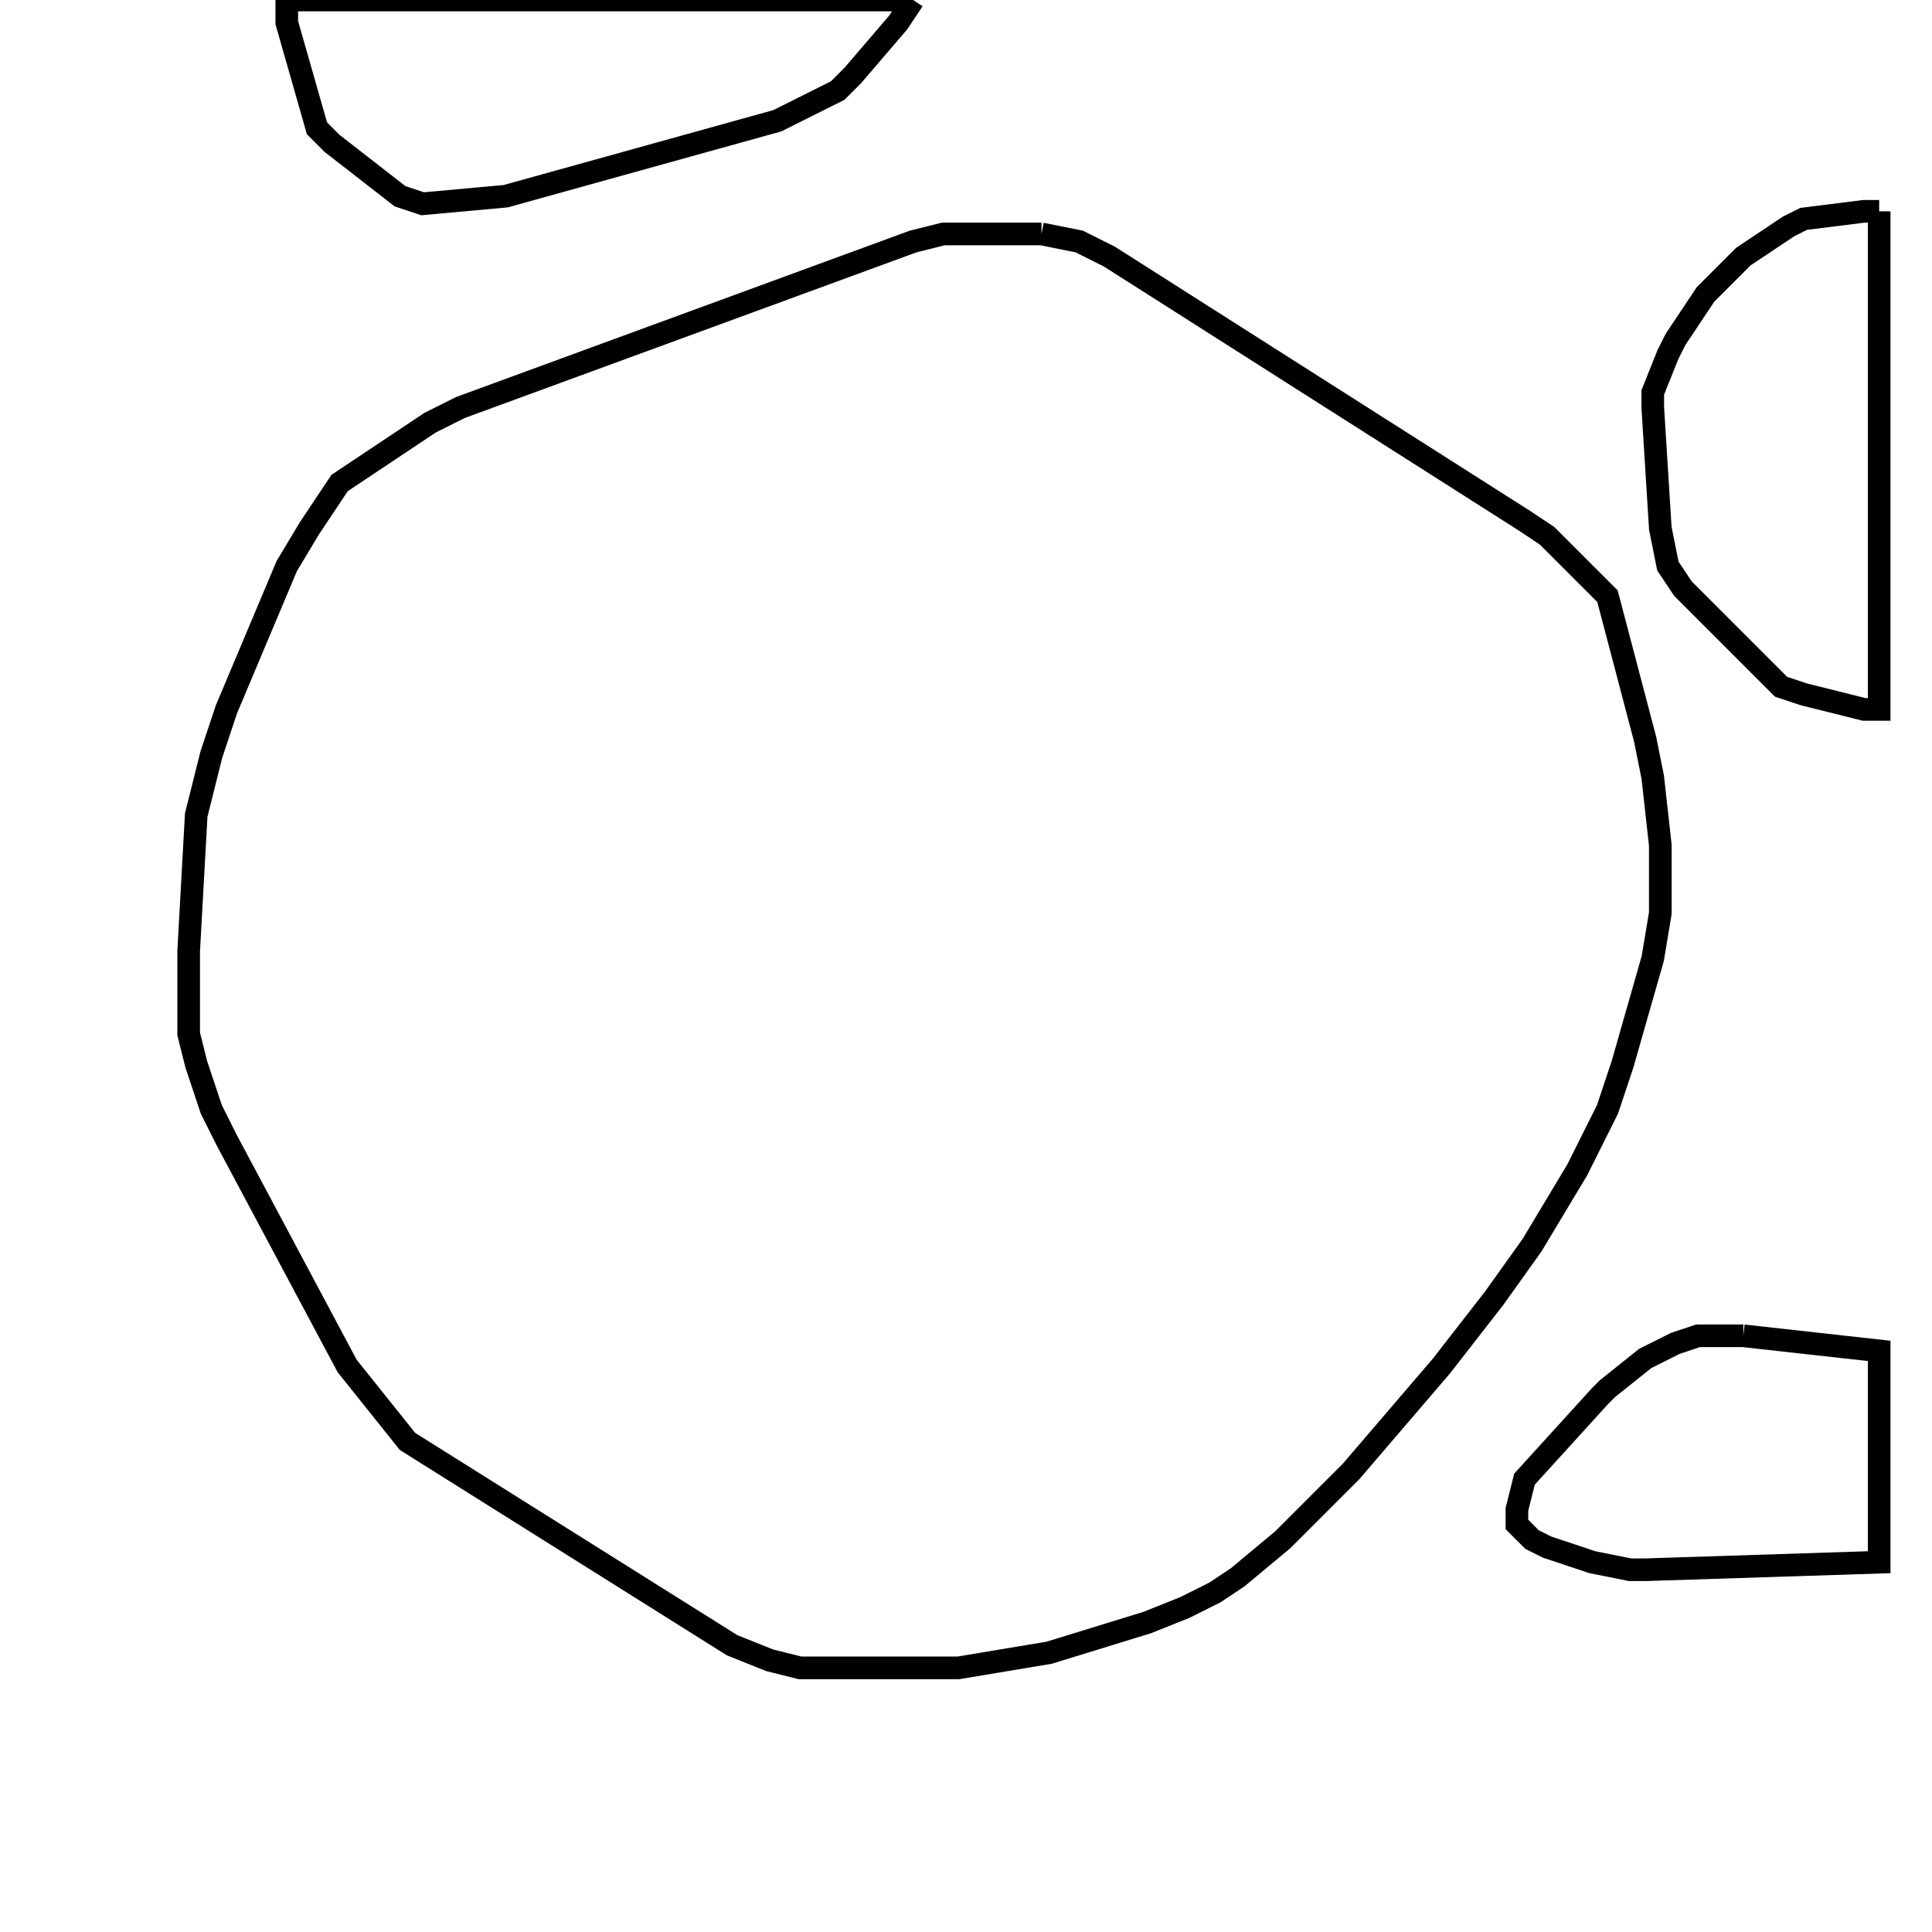 <svg width="256" height="256" xmlns="http://www.w3.org/2000/svg" fill-opacity="0" stroke="black" stroke-width="3" ><path d="M138 31 143 32 147 34 202 69 205 71 213 79 218 98 219 103 220 112 220 121 219 127 215 141 213 147 209 155 203 165 198 172 191 181 179 195 170 204 164 209 161 211 157 213 152 215 139 219 127 221 106 221 102 220 97 218 54 191 46 181 30 151 28 147 26 141 25 137 25 126 26 108 28 100 30 94 38 75 41 70 45 64 57 56 61 54 121 32 125 31 138 31 "/><path d="M249 28 249 94 247 94 239 92 236 91 223 78 221 75 220 70 219 54 219 52 221 47 222 45 226 39 231 34 237 30 239 29 247 28 249 28 "/><path d="M121 0 119 3 113 10 111 12 103 16 67 26 56 27 53 26 44 19 42 17 38 3 38 0 121 0 "/><path d="M231 177 249 179 249 207 218 208 216 208 211 207 205 205 203 204 201 202 201 200 202 196 212 185 213 184 218 180 222 178 225 177 231 177 "/></svg>